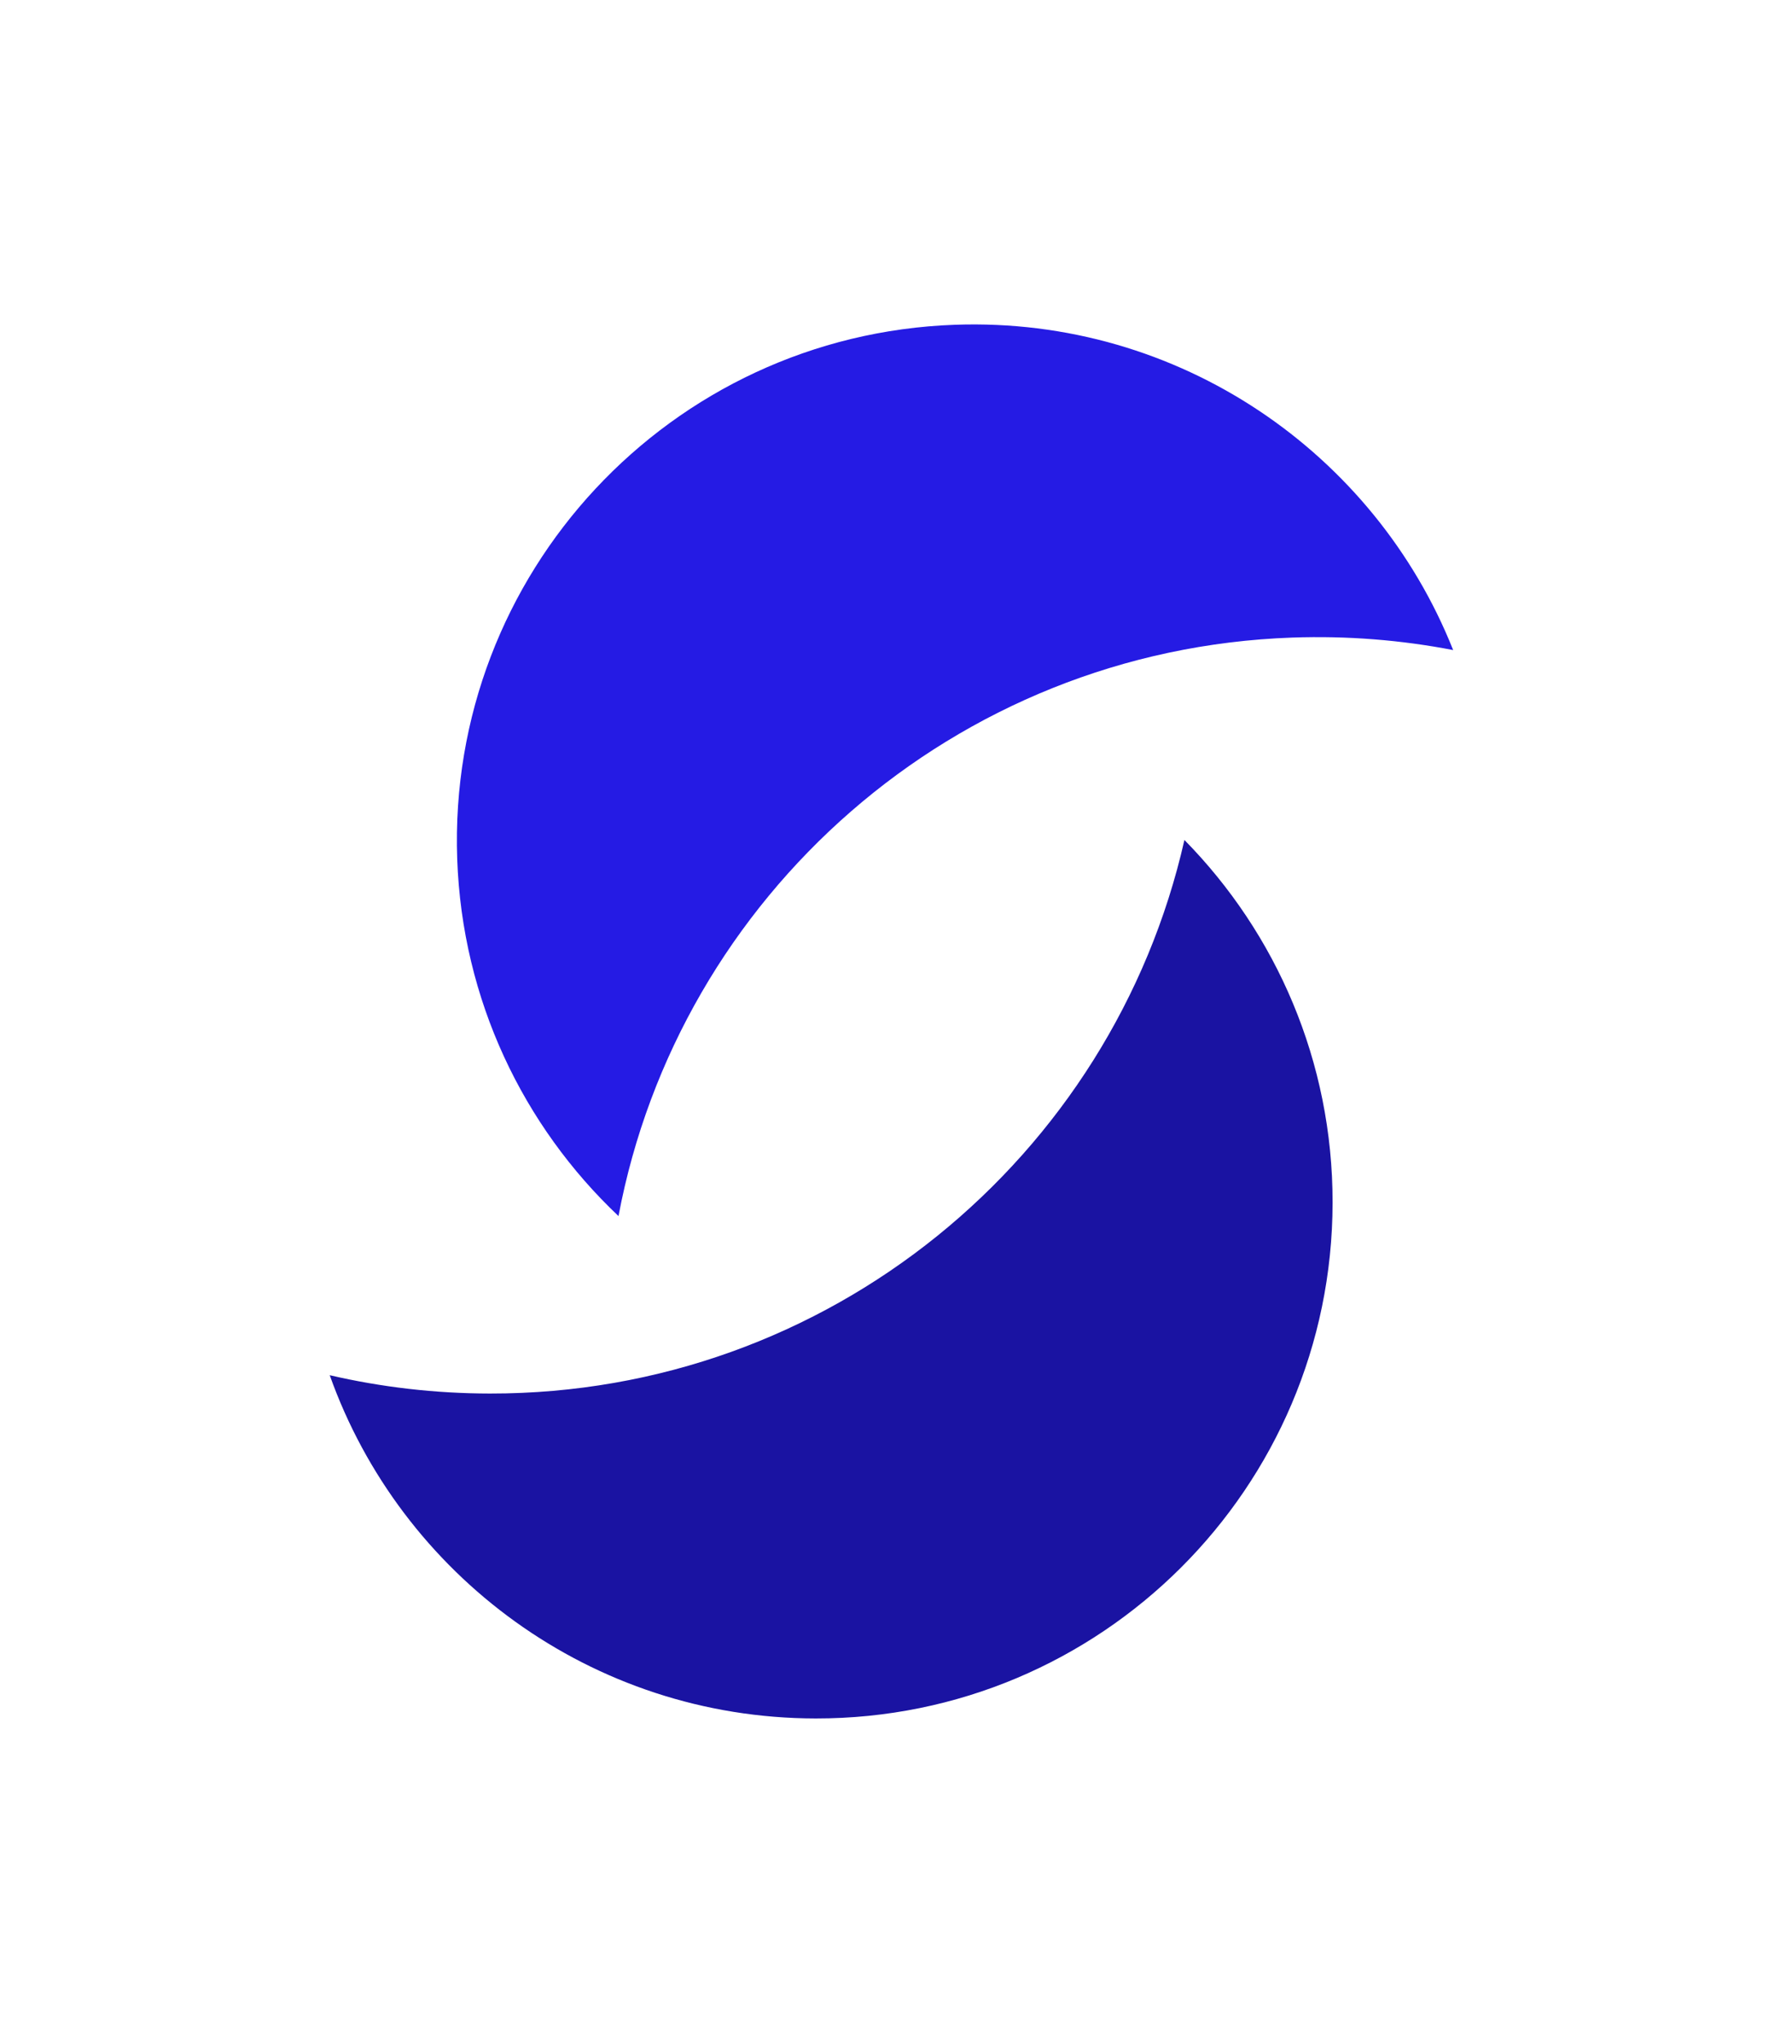 <svg width="57" height="65" viewBox="0 0 57 65" fill="none" xmlns="http://www.w3.org/2000/svg">
<path fill-rule="evenodd" clip-rule="evenodd" d="M46.222 20.673C44.571 20.354 42.858 20.215 41.105 20.276C30.334 20.656 21.588 28.508 19.673 38.673C16.648 35.813 14.702 31.809 14.543 27.319C14.224 18.255 21.312 10.648 30.377 10.328C37.504 10.076 43.73 14.405 46.222 20.673Z" fill="#251BE4"/>
<path fill-rule="evenodd" clip-rule="evenodd" d="M10.488 43.734C12.126 44.114 13.832 44.315 15.586 44.317C26.364 44.33 35.39 36.802 37.674 26.713C40.593 29.681 42.392 33.755 42.387 38.247C42.376 47.317 35.015 54.661 25.945 54.65C18.813 54.642 12.749 50.089 10.488 43.734Z" fill="#1A13A2"/>
</svg>
